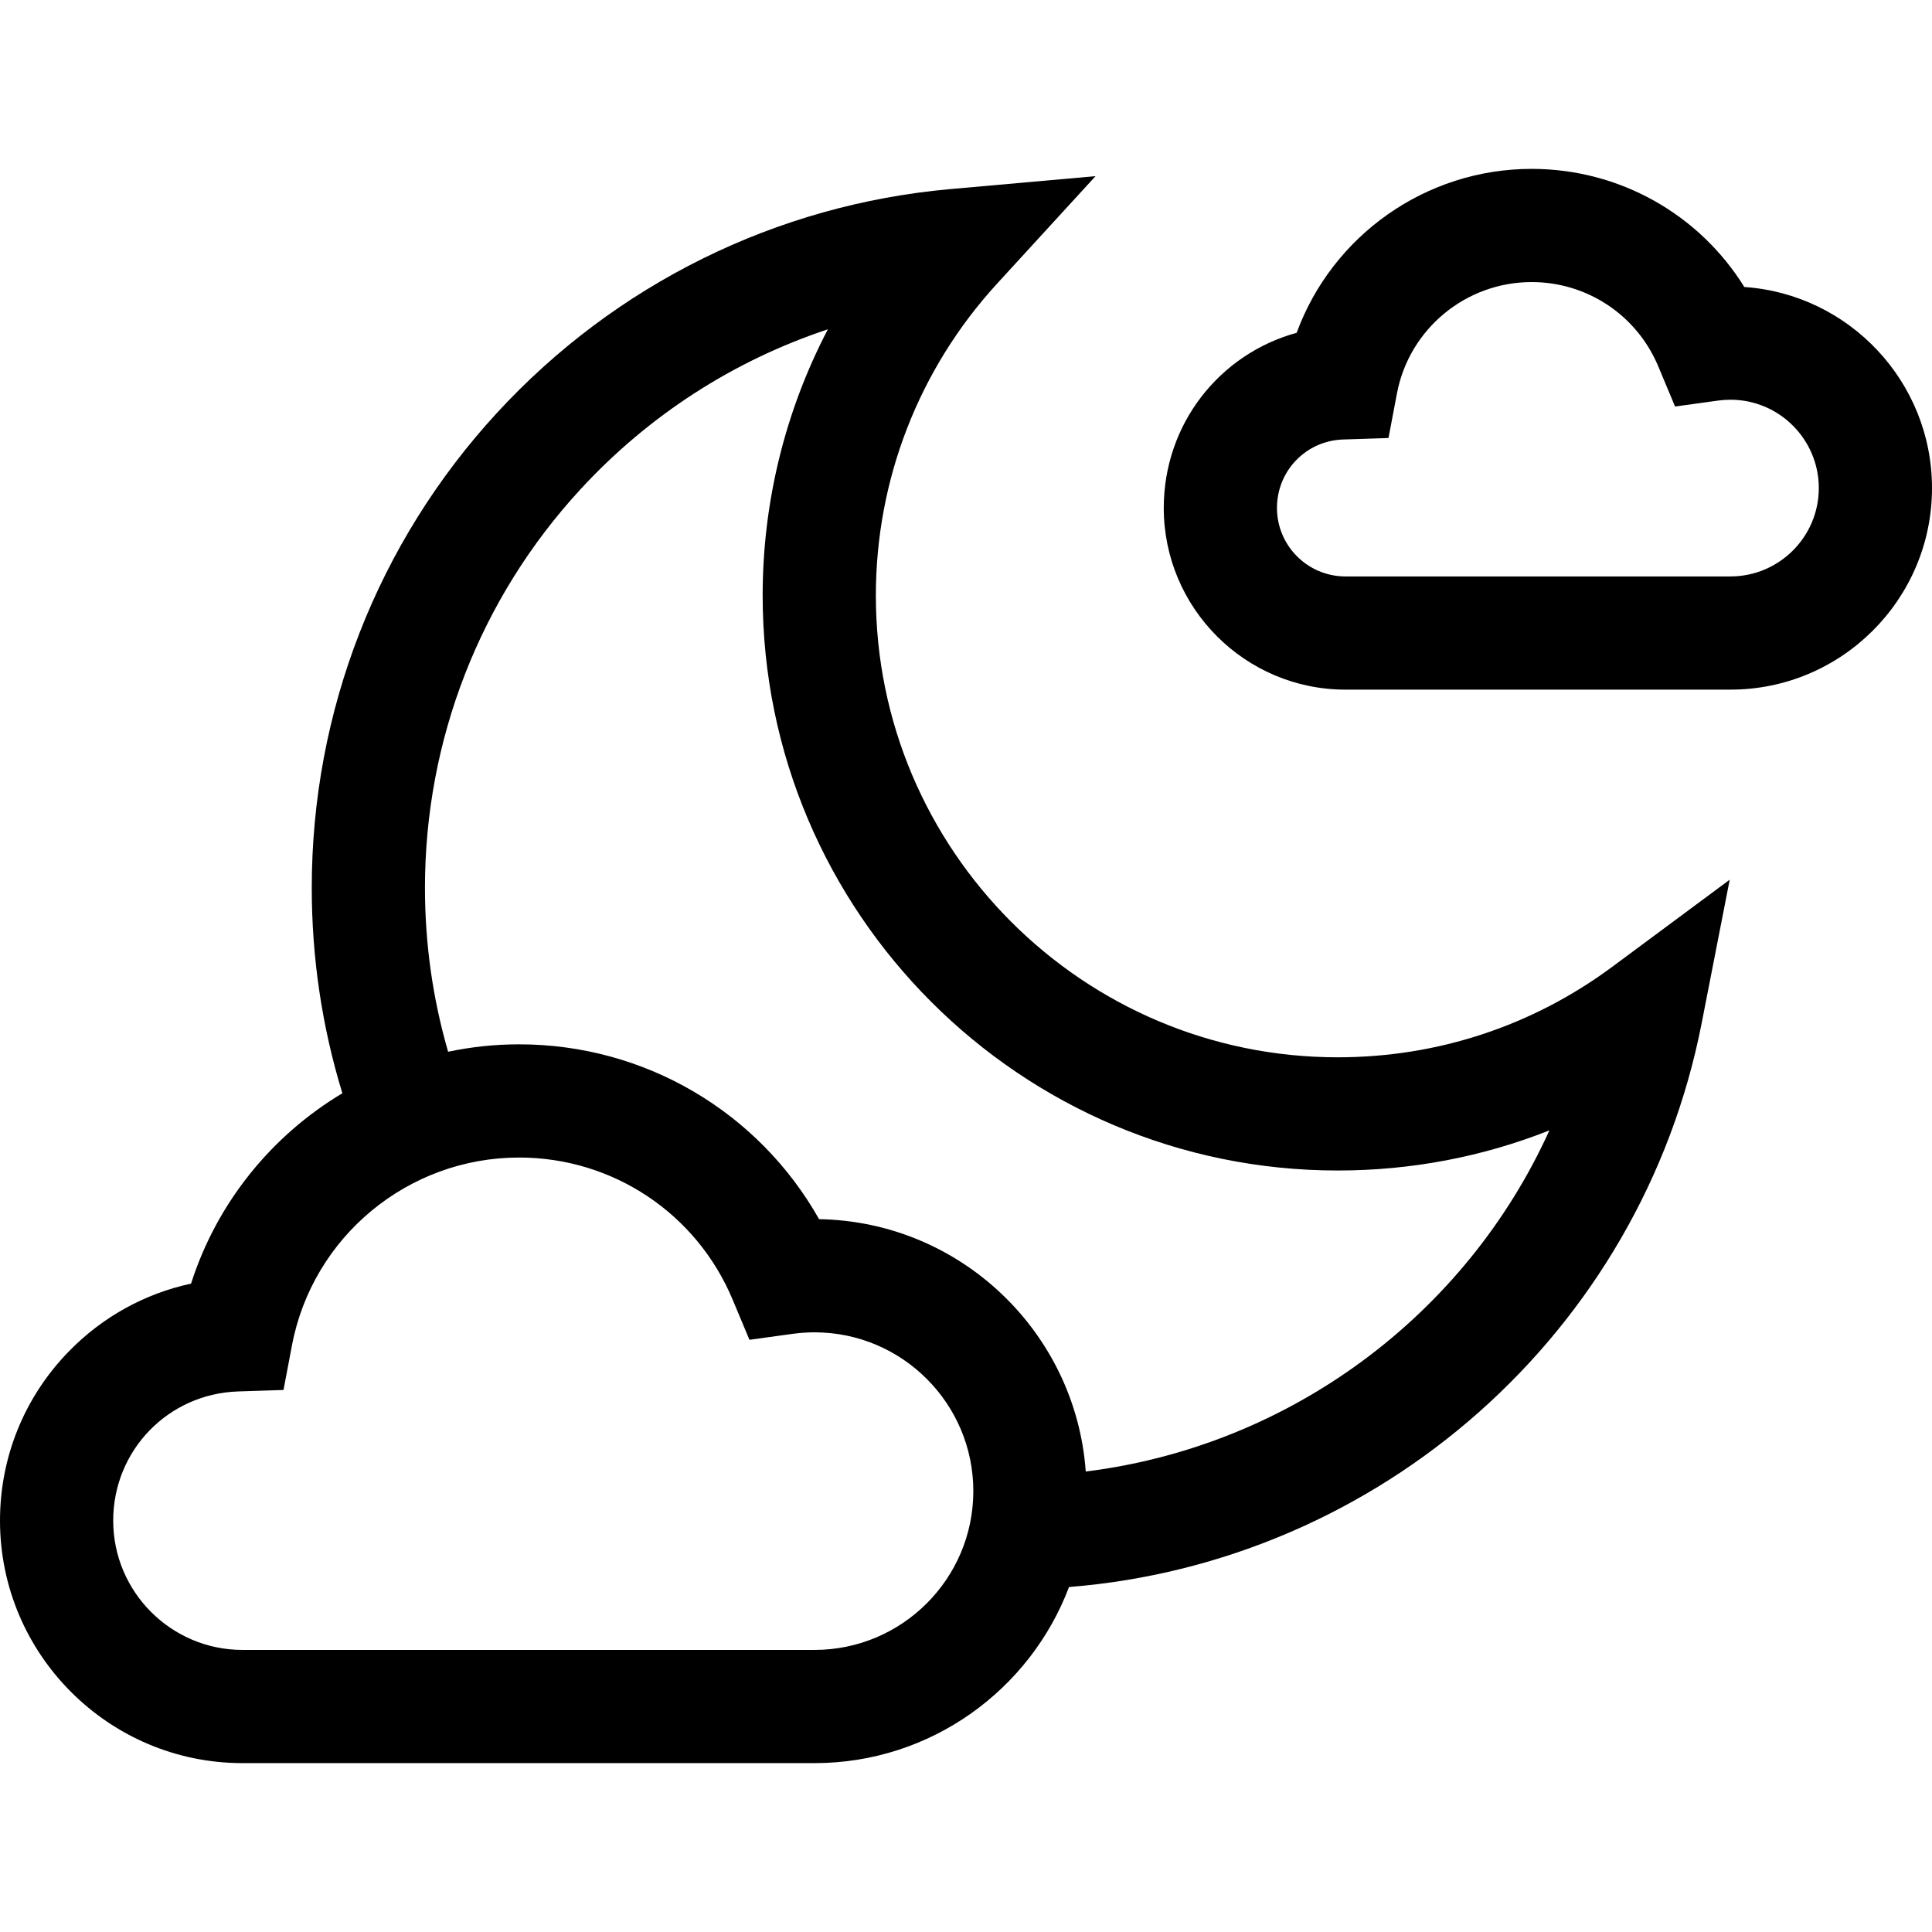 <?xml version="1.0" encoding="iso-8859-1"?>
<!-- Generator: Adobe Illustrator 19.0.0, SVG Export Plug-In . SVG Version: 6.00 Build 0)  -->
<svg version="1.1" id="Capa_1" xmlns="http://www.w3.org/2000/svg" xmlns:xlink="http://www.w3.org/1999/xlink" x="0px" y="0px"
	 viewBox="0 0 512 512" style="enable-background:new 0 0 512 512;" xml:space="preserve">
<g>
	<g>
		<path d="M462.262,76.057c-11.974-19.301-33.113-31.302-56.355-31.302c-28.155,0-52.846,17.732-62.282,43.441
			c-20.452,5.614-35.216,24.21-35.216,46.414c0,26.55,21.601,48.151,48.151,48.151h102.025c29.453,0,53.415-23.962,53.415-53.415
			C512,101.129,490.008,77.951,462.262,76.057z M458.585,152.761H356.56c-10.009,0-18.151-8.143-18.151-18.151
			c0-9.852,7.706-17.819,17.543-18.139l12.012-0.39l2.239-11.808c3.243-17.104,18.259-29.519,35.704-29.519
			c14.702,0,27.87,8.766,33.548,22.332l4.455,10.646l11.432-1.577c1.077-0.149,2.169-0.224,3.244-0.224
			c12.911,0,23.415,10.504,23.415,23.415S471.496,152.761,458.585,152.761z"/>
	</g>
</g>
<g>
	<g>
		<path d="M427.312,256.179c-21.184,15.713-46.365,24.018-72.818,24.018c-67.482,0-122.384-54.901-122.384-122.383
			c0-30.675,11.403-60.02,32.11-82.627l26.106-28.504l-38.5,3.432c-46.071,4.107-88.751,25.186-120.175,59.354
			c-31.62,34.381-49.034,79.058-49.034,125.8c0,18.623,2.729,36.882,8.111,54.455c-18.717,11.206-33.231,28.958-40.1,50.451
			c-12.299,2.648-23.563,8.865-32.499,18.076C6.438,370.303,0,386.191,0,402.986c0,35.433,28.827,64.259,64.26,64.259h151.6
			c30.802,0,57.141-19.426,67.44-46.665c82.349-6.553,151.629-67.385,167.669-149.476l7.42-37.973L427.312,256.179z M215.86,437.245
			H64.26c-18.891,0-34.26-15.369-34.26-34.259c0-18.596,14.548-33.635,33.119-34.238l12.013-0.39l2.238-11.808
			c5.471-28.852,30.794-49.792,60.214-49.792c24.794,0,47,14.782,56.571,37.658l4.455,10.647l11.434-1.578
			c1.931-0.267,3.888-0.402,5.816-0.402c23.203,0,42.081,18.877,42.081,42.081C257.941,418.367,239.063,437.245,215.86,437.245z
			 M287.734,389.968c-2.646-36.931-33.219-66.258-70.669-66.875c-16.065-28.462-46.207-46.335-79.48-46.335
			c-6.434,0-12.733,0.681-18.83,1.965c-4.072-14.047-6.136-28.609-6.136-43.455c0-39.198,14.602-76.663,41.115-105.492
			c18.141-19.725,40.743-34.247,65.664-42.508c-11.284,21.583-17.287,45.715-17.287,70.545c0,84.024,68.359,152.383,152.384,152.383
			c19.492,0,38.43-3.623,56.115-10.638C388.426,348.527,341.872,383.248,287.734,389.968z"/>
	</g>
</g>
<g>
</g>
<g>
</g>
<g>
</g>
<g>
</g>
<g>
</g>
<g>
</g>
<g>
</g>
<g>
</g>
<g>
</g>
<g>
</g>
<g>
</g>
<g>
</g>
<g>
</g>
<g>
</g>
<g>
</g>
</svg>
